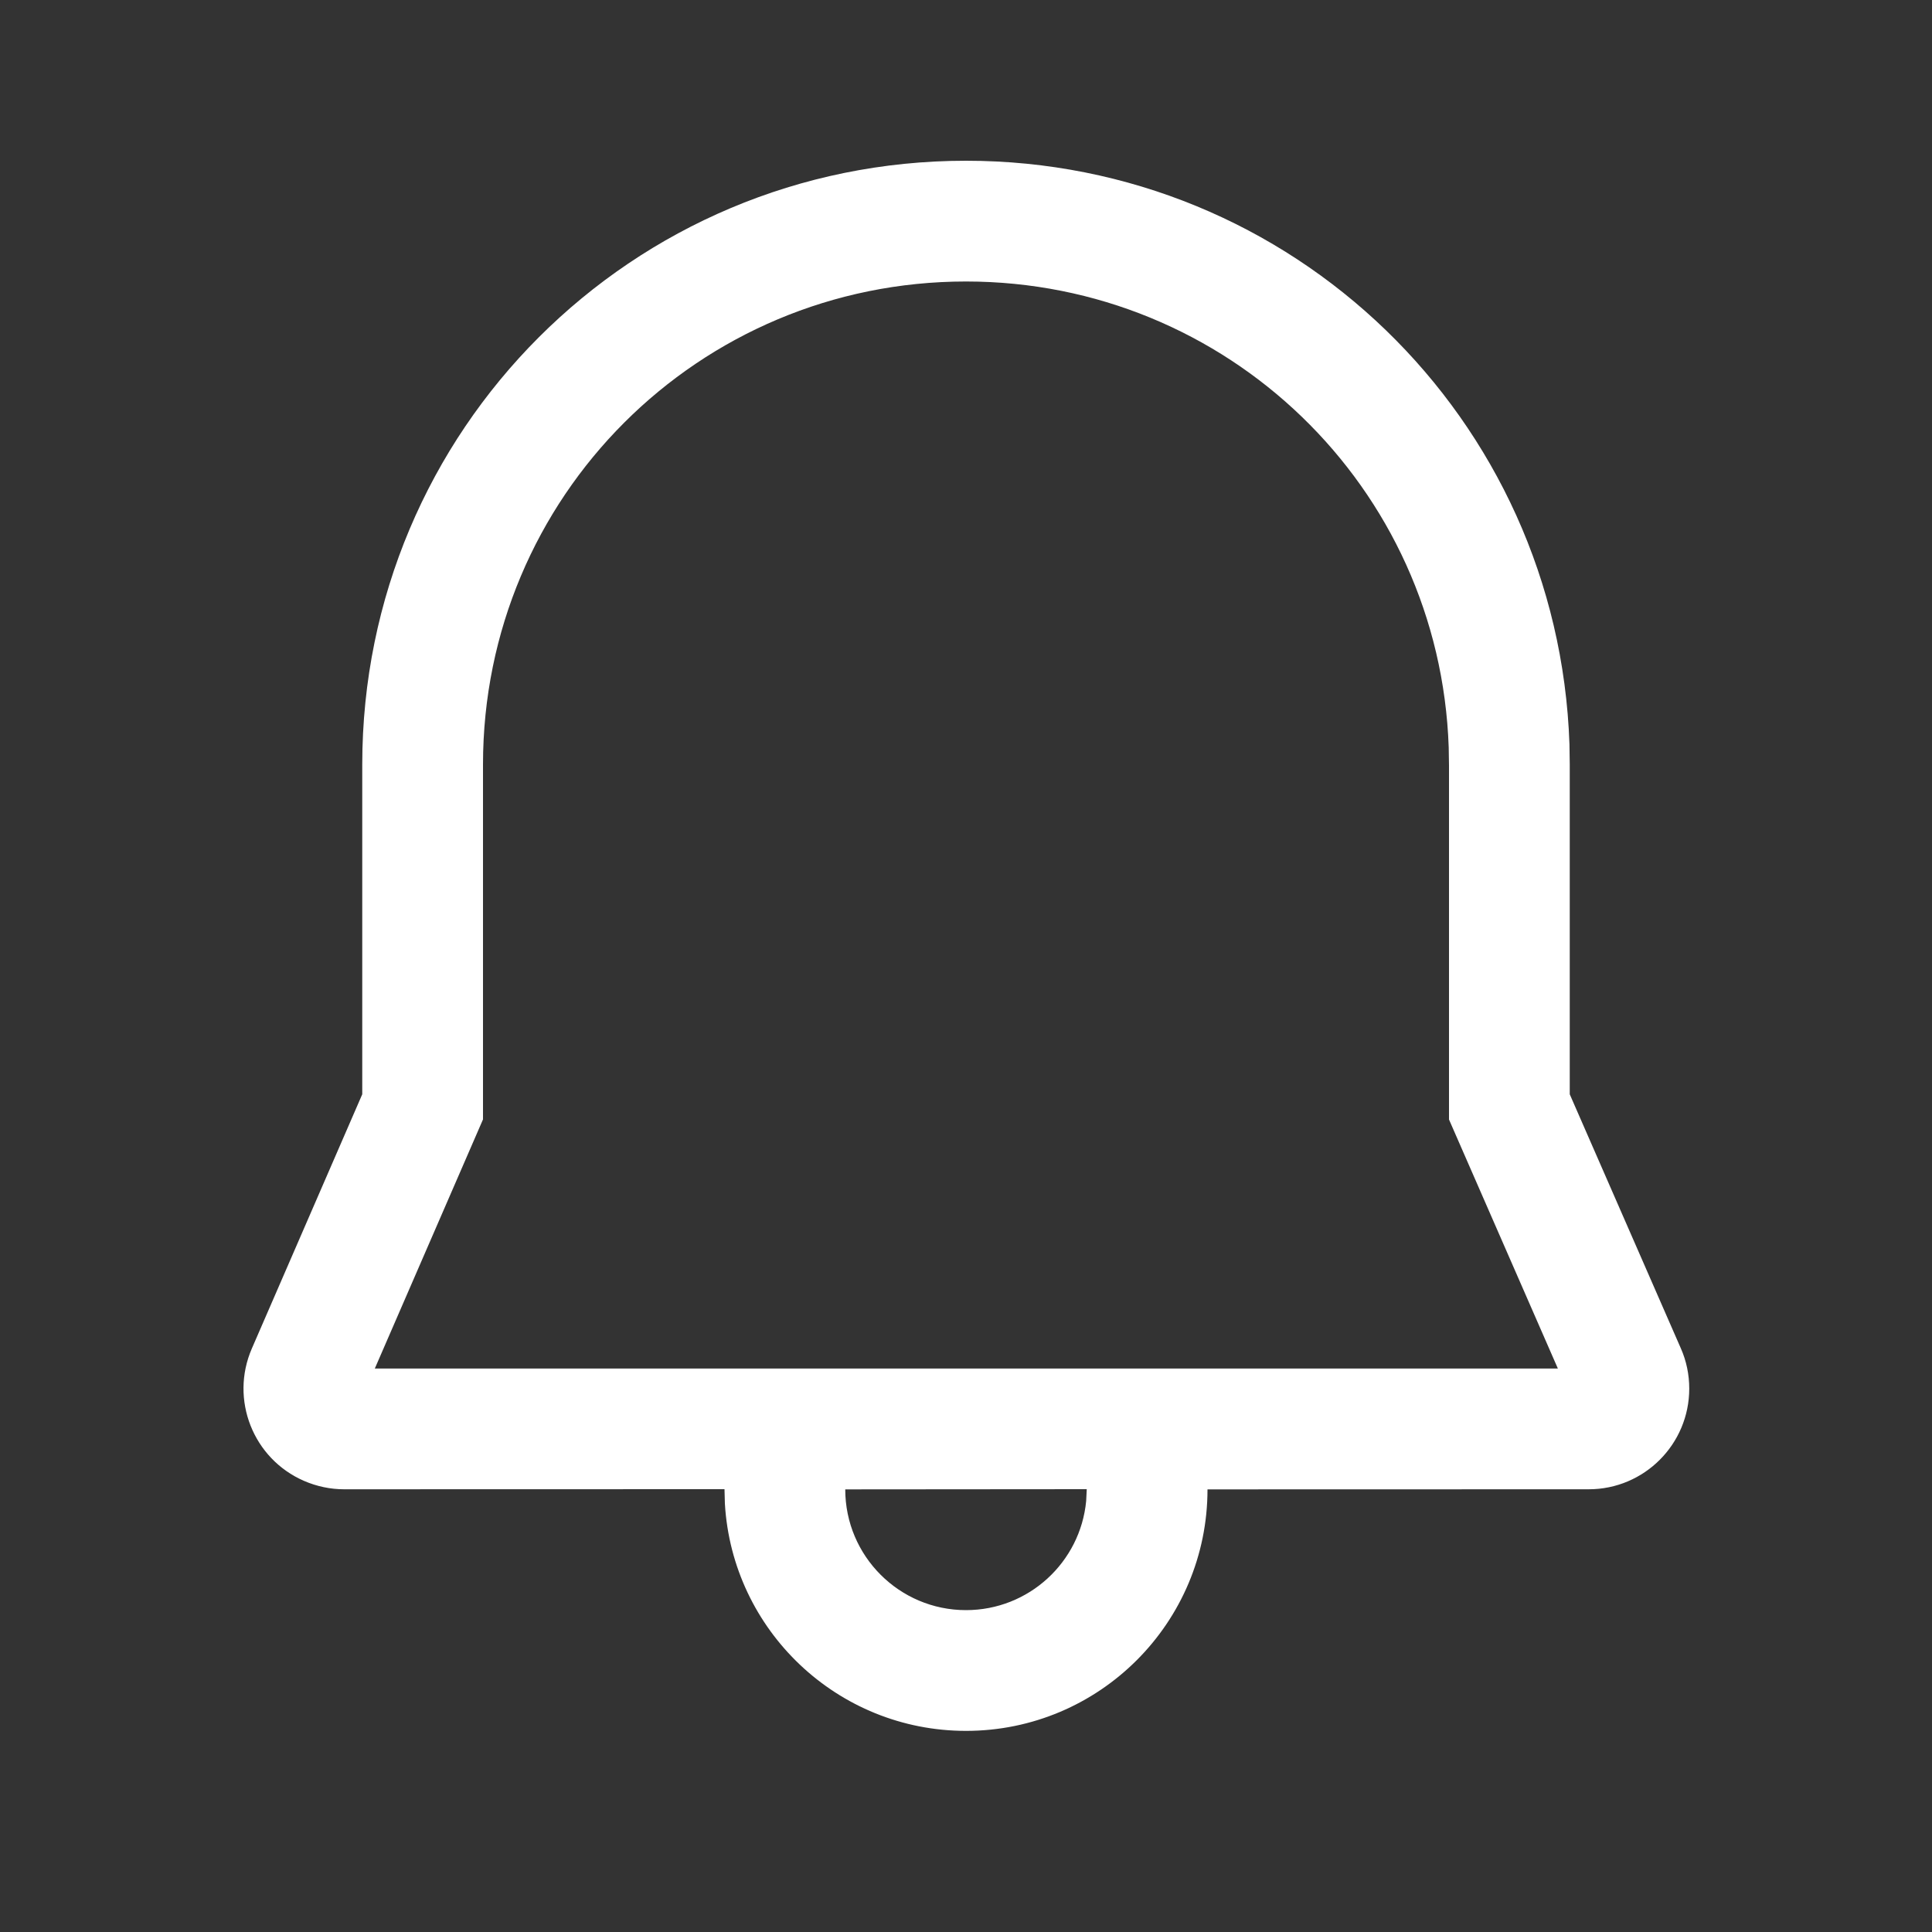 <svg width="20" height="20" viewBox="0 0 20 20" fill="none" xmlns="http://www.w3.org/2000/svg">
<rect x="0" y="0" width="20" height="20" fill="#333333" stroke="none"/>
<path d="M10 1.664C13.375 1.664 16.131 4.326 16.247 7.704L16.25 7.914V11.328L17.4 13.958C17.458 14.089 17.487 14.231 17.487 14.375C17.487 14.95 17.021 15.417 16.446 15.417L12.5 15.418C12.5 16.799 11.381 17.918 10 17.918C8.669 17.918 7.58 16.877 7.504 15.565L7.5 15.416L3.562 15.417C3.42 15.417 3.278 15.387 3.147 15.33C2.62 15.101 2.378 14.488 2.607 13.96L3.75 11.328V7.913C3.751 4.451 6.543 1.664 10 1.664ZM11.25 15.416L8.75 15.418C8.75 16.108 9.31 16.668 10 16.668C10.65 16.668 11.184 16.172 11.244 15.538L11.25 15.416ZM10 2.914C7.233 2.914 5 5.142 5 7.914V11.588L3.88 14.167H16.127L15 11.589L15 7.924L14.997 7.737C14.905 5.042 12.701 2.914 10 2.914Z" fill="white"/>
</svg>
